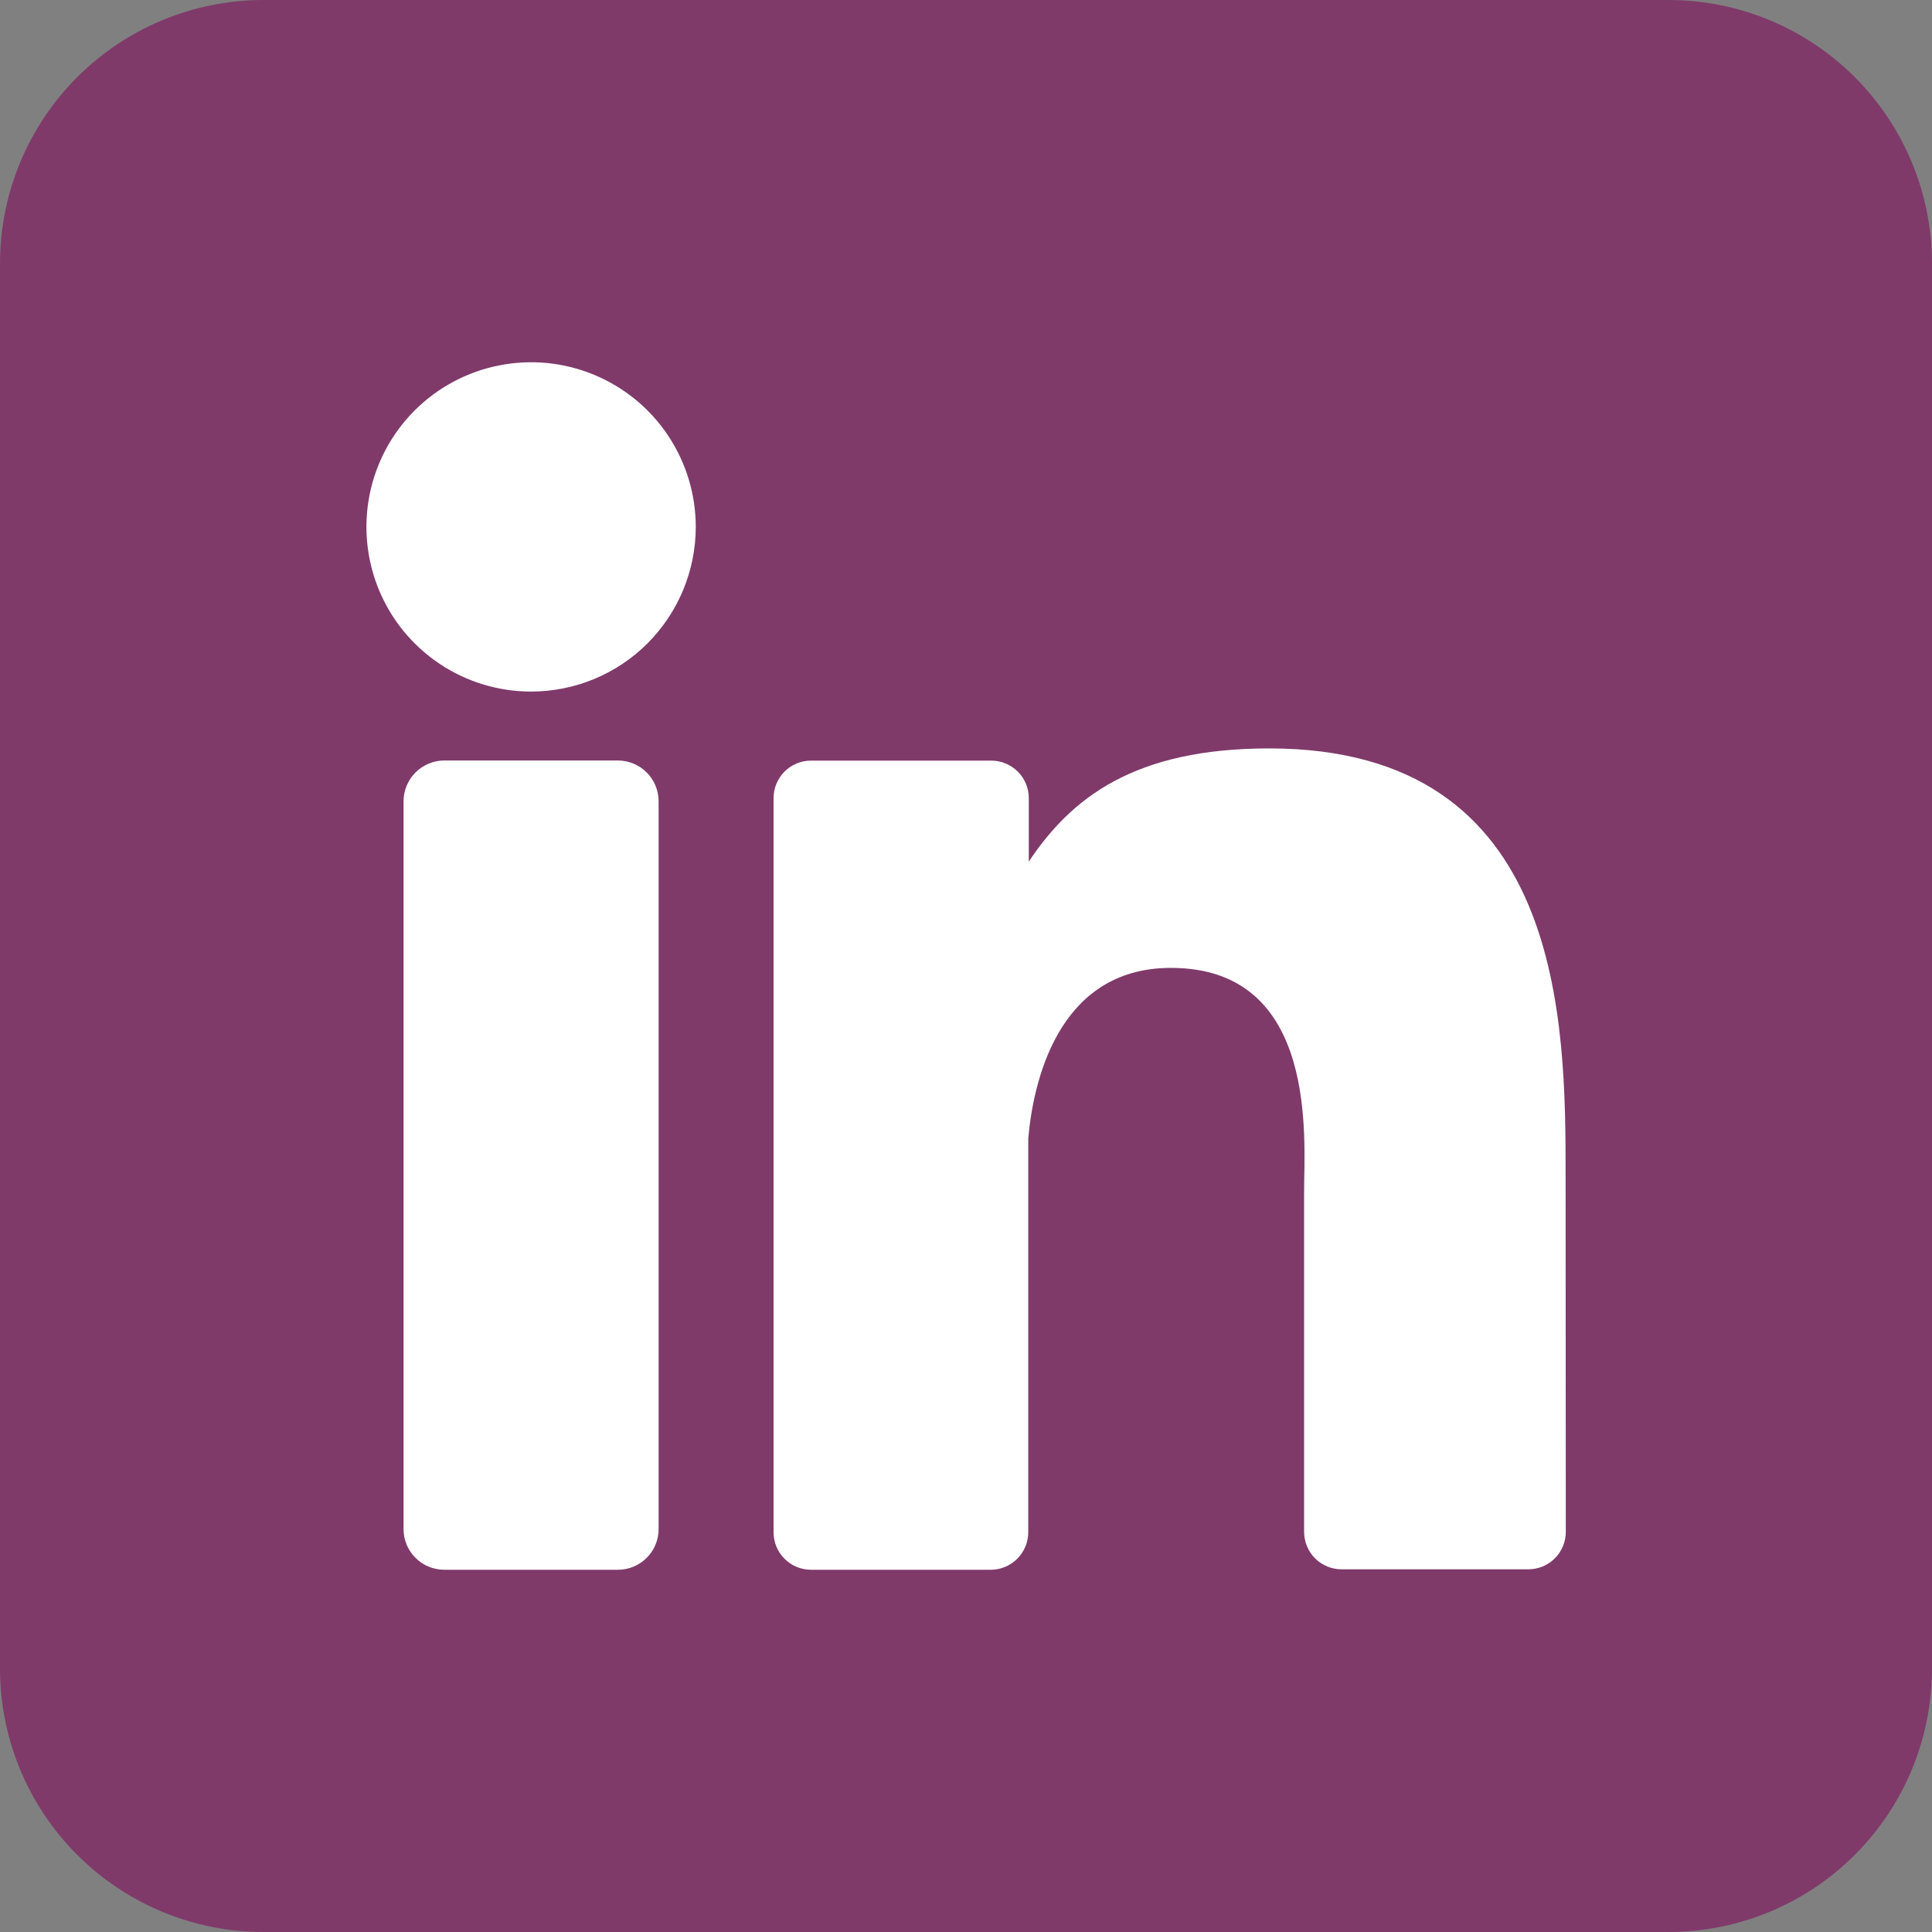 <svg width="40" height="40" viewBox="0 0 40 40" fill="none" xmlns="http://www.w3.org/2000/svg">
<rect x="0" y="0" width="40" height="40" fill="#808080" stroke="none"/>
<g clip-path="url(#clip0_1_2875)">
<path d="M34.545 0H5.455C4.008 0 2.621 0.575 1.598 1.598C0.575 2.621 0 4.008 0 5.455L0 34.545C0 35.992 0.575 37.38 1.598 38.402C2.621 39.425 4.008 40 5.455 40H34.545C35.992 40 37.38 39.425 38.402 38.402C39.425 37.38 40 35.992 40 34.545V5.455C40 4.008 39.425 2.621 38.402 1.598C37.38 0.575 35.992 0 34.545 0Z" fill="#7F3A6A"/>
<path d="M13.573 31.978C13.615 31.875 13.637 31.765 13.636 31.654V16.591C13.636 16.367 13.548 16.152 13.39 15.994C13.232 15.835 13.017 15.746 12.793 15.745H9.2C8.976 15.745 8.761 15.835 8.602 15.993C8.444 16.152 8.355 16.367 8.355 16.591V31.654C8.354 31.766 8.376 31.876 8.418 31.978C8.461 32.081 8.523 32.175 8.602 32.253C8.68 32.332 8.773 32.394 8.876 32.436C8.979 32.479 9.089 32.5 9.2 32.5H12.793C12.904 32.5 13.014 32.478 13.116 32.436C13.219 32.393 13.312 32.331 13.39 32.252C13.469 32.174 13.531 32.081 13.573 31.978Z" fill="white"/>
<path d="M9.102 13.744C9.662 14.118 10.321 14.318 10.995 14.318C11.9 14.318 12.767 13.959 13.406 13.32C14.045 12.68 14.405 11.813 14.405 10.909C14.405 10.235 14.205 9.576 13.83 9.015C13.456 8.454 12.923 8.018 12.3 7.76C11.677 7.501 10.992 7.434 10.33 7.566C9.669 7.697 9.062 8.022 8.585 8.498C8.108 8.975 7.783 9.583 7.652 10.244C7.52 10.905 7.588 11.591 7.846 12.214C8.104 12.837 8.541 13.369 9.102 13.744Z" fill="white"/>
<path d="M32.36 32.011C32.399 31.917 32.419 31.816 32.418 31.714L32.414 24.432L32.414 24.37C32.414 21.189 32.414 15.495 26.277 15.495C23.489 15.495 22.182 16.514 21.3 17.839V16.525C21.3 16.319 21.218 16.121 21.072 15.975C20.927 15.83 20.729 15.748 20.523 15.748H16.791C16.689 15.748 16.588 15.768 16.494 15.807C16.4 15.846 16.314 15.903 16.242 15.976C16.17 16.048 16.113 16.133 16.074 16.228C16.035 16.322 16.016 16.423 16.016 16.525V31.723C16.016 31.825 16.035 31.926 16.074 32.02C16.113 32.114 16.17 32.2 16.242 32.272C16.314 32.344 16.4 32.402 16.494 32.441C16.588 32.48 16.689 32.5 16.791 32.5H20.523C20.727 32.497 20.922 32.414 21.065 32.268C21.208 32.123 21.289 31.927 21.289 31.723V23.573C21.384 22.477 21.868 20.039 24.243 20.039C27.309 20.039 27 23.602 27 24.657V31.714C27 31.816 27.02 31.917 27.059 32.011C27.098 32.106 27.155 32.192 27.227 32.264C27.299 32.336 27.385 32.393 27.48 32.432C27.574 32.471 27.675 32.491 27.777 32.491H31.641C31.743 32.491 31.844 32.471 31.939 32.432C32.033 32.393 32.119 32.336 32.191 32.264C32.264 32.192 32.321 32.106 32.36 32.011Z" fill="white"/>
</g>
<defs>
<clipPath id="clip0_1_2875">
<rect width="40" height="40" fill="white"/>
</clipPath>
</defs>
</svg>
